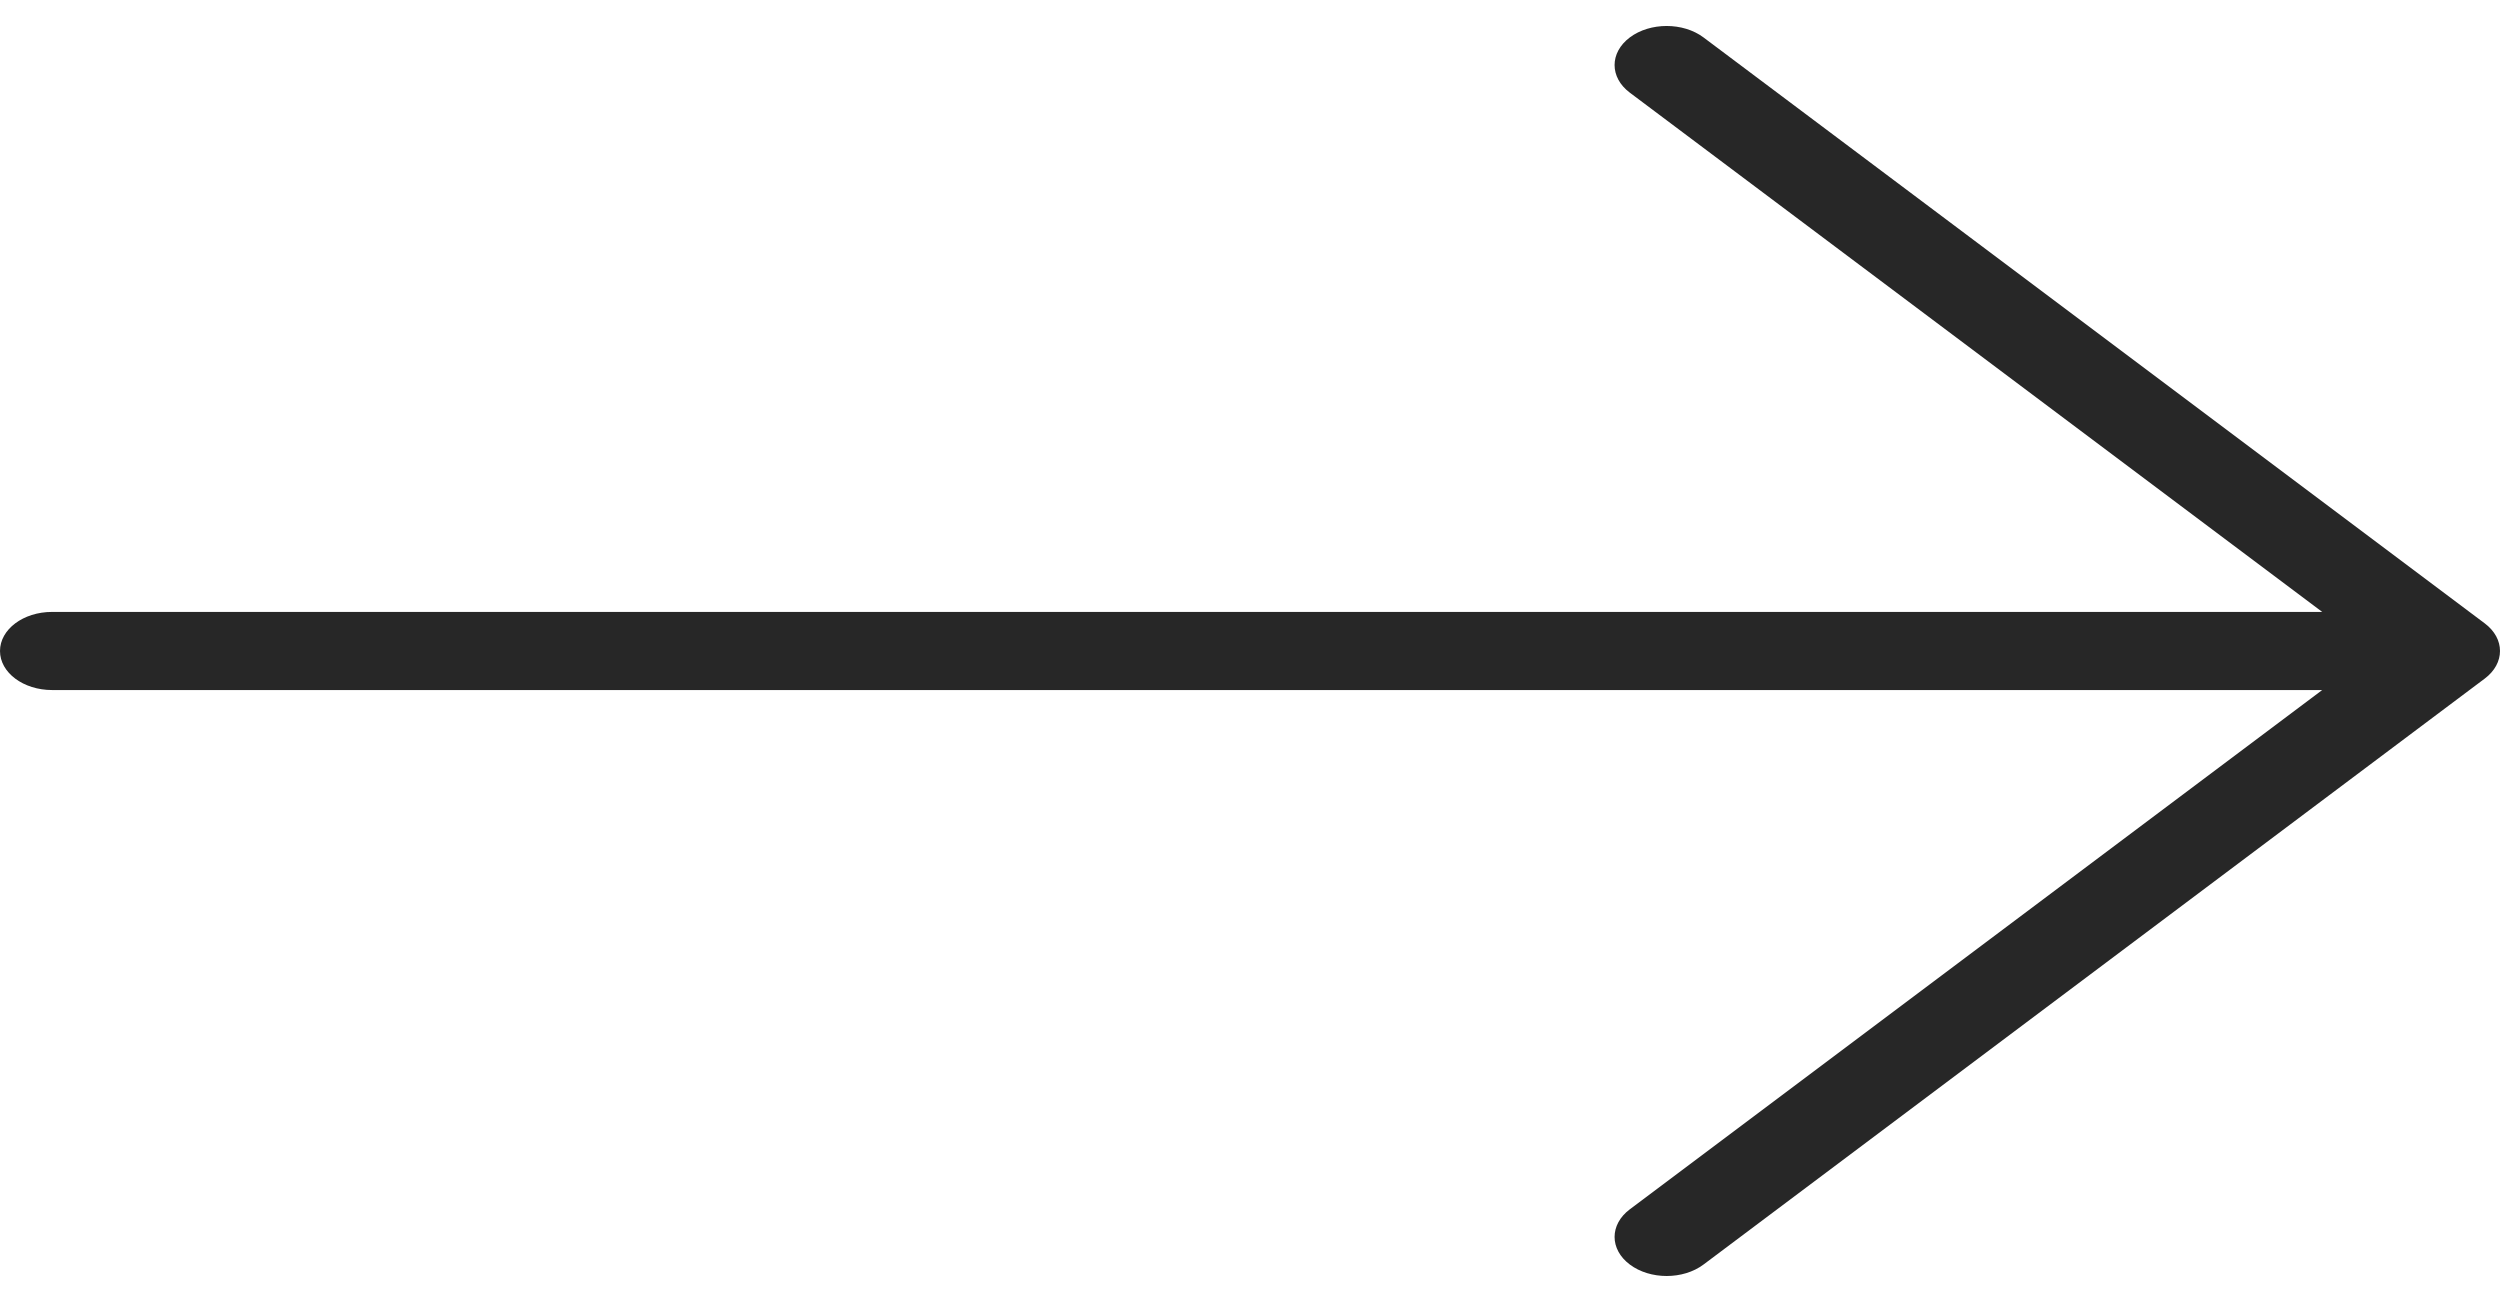 <svg width="60" height="31" viewBox="0 0 60 31" fill="none" xmlns="http://www.w3.org/2000/svg">
<path d="M59.634 14.961L40.884 0.898C40.395 0.532 39.604 0.532 39.116 0.898C38.628 1.265 38.628 1.858 39.116 2.224L55.733 14.686H1.25C0.559 14.686 0 15.105 0 15.624C0 16.142 0.559 16.561 1.25 16.561H55.733L39.116 29.023C38.628 29.39 38.628 29.983 39.116 30.349C39.36 30.532 39.68 30.624 40 30.624C40.32 30.624 40.64 30.532 40.884 30.349L59.634 16.286C60.122 15.92 60.122 15.327 59.634 14.961Z" fill="#272727"/>
</svg>
